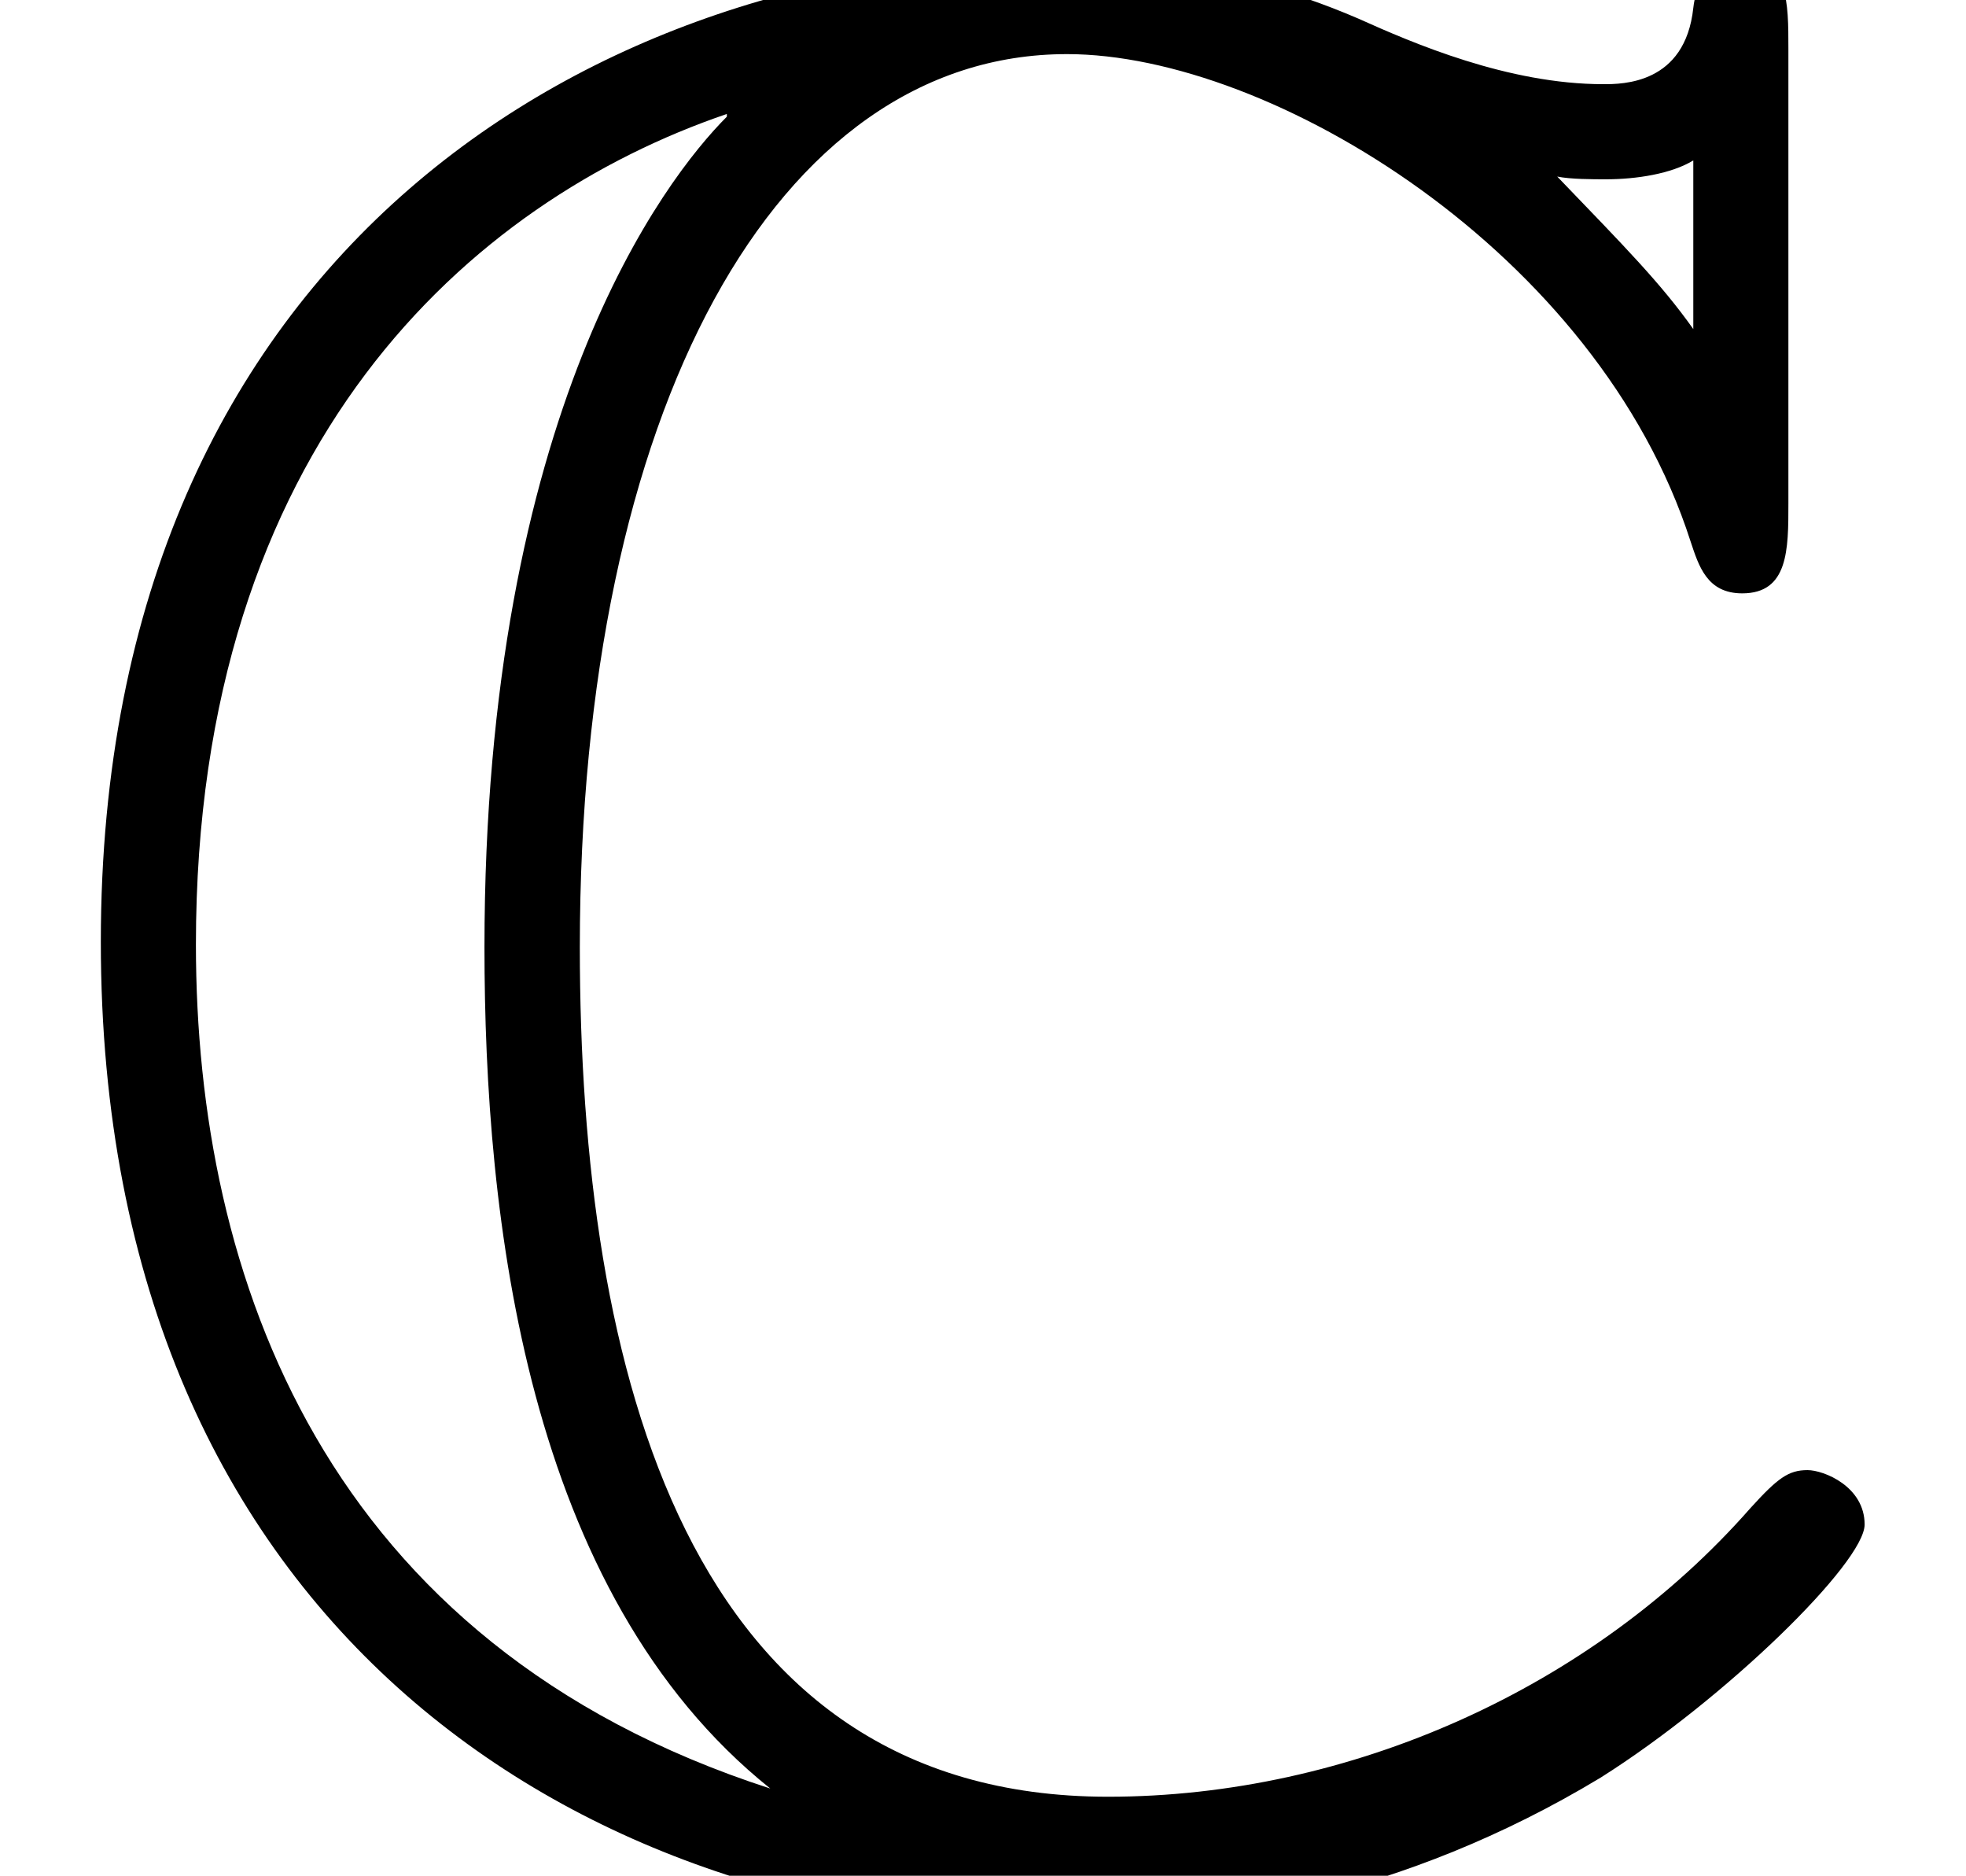 <?xml version='1.0' encoding='UTF-8'?>
<!-- This file was generated by dvisvgm 3.5 -->
<svg version='1.1' xmlns='http://www.w3.org/2000/svg' xmlns:xlink='http://www.w3.org/1999/xlink' width='7.195pt' height='6.863pt' viewBox='168.258 -6.863 7.195 6.863'>
<defs>
<path id='g0-67' d='M6.545-6.685C6.545-6.854 6.545-7.014 6.376-7.014C6.366-7.014 6.217-7.014 6.197-6.834C6.167-6.555 5.938-6.555 5.868-6.555C5.519-6.555 5.171-6.705 4.971-6.795C4.463-7.014 4.035-7.014 3.875-7.014C2.212-7.014 .369-5.968 .369-3.417C.369-.877 2.172 .189 3.895 .189C4.423 .189 5.131 .08 5.858-.359C6.316-.648 6.824-1.146 6.824-1.285S6.675-1.484 6.615-1.484C6.545-1.484 6.506-1.455 6.406-1.345C5.828-.687 4.941-.289 4.055-.289C2.511-.289 2.122-1.853 2.122-3.397C2.122-5.36 2.839-6.665 3.905-6.665C4.653-6.665 5.848-5.938 6.187-4.882C6.217-4.792 6.247-4.692 6.376-4.692C6.545-4.692 6.545-4.852 6.545-5.021V-6.685ZM6.197-5.659C6.077-5.828 5.948-5.958 5.699-6.217C5.748-6.207 5.828-6.207 5.878-6.207C5.988-6.207 6.117-6.227 6.197-6.276V-5.659ZM2.66-6.436C2.431-6.207 1.773-5.35 1.773-3.397C1.773-2.411 1.923-1.036 2.819-.319C1.186-.847 .717-2.192 .717-3.407C.717-5.24 1.724-6.127 2.66-6.446V-6.436Z'/>
</defs>
<g id='page1'>
<use x='168.258' y='0' xlink:href='#g0-67'/>
</g>
</svg>